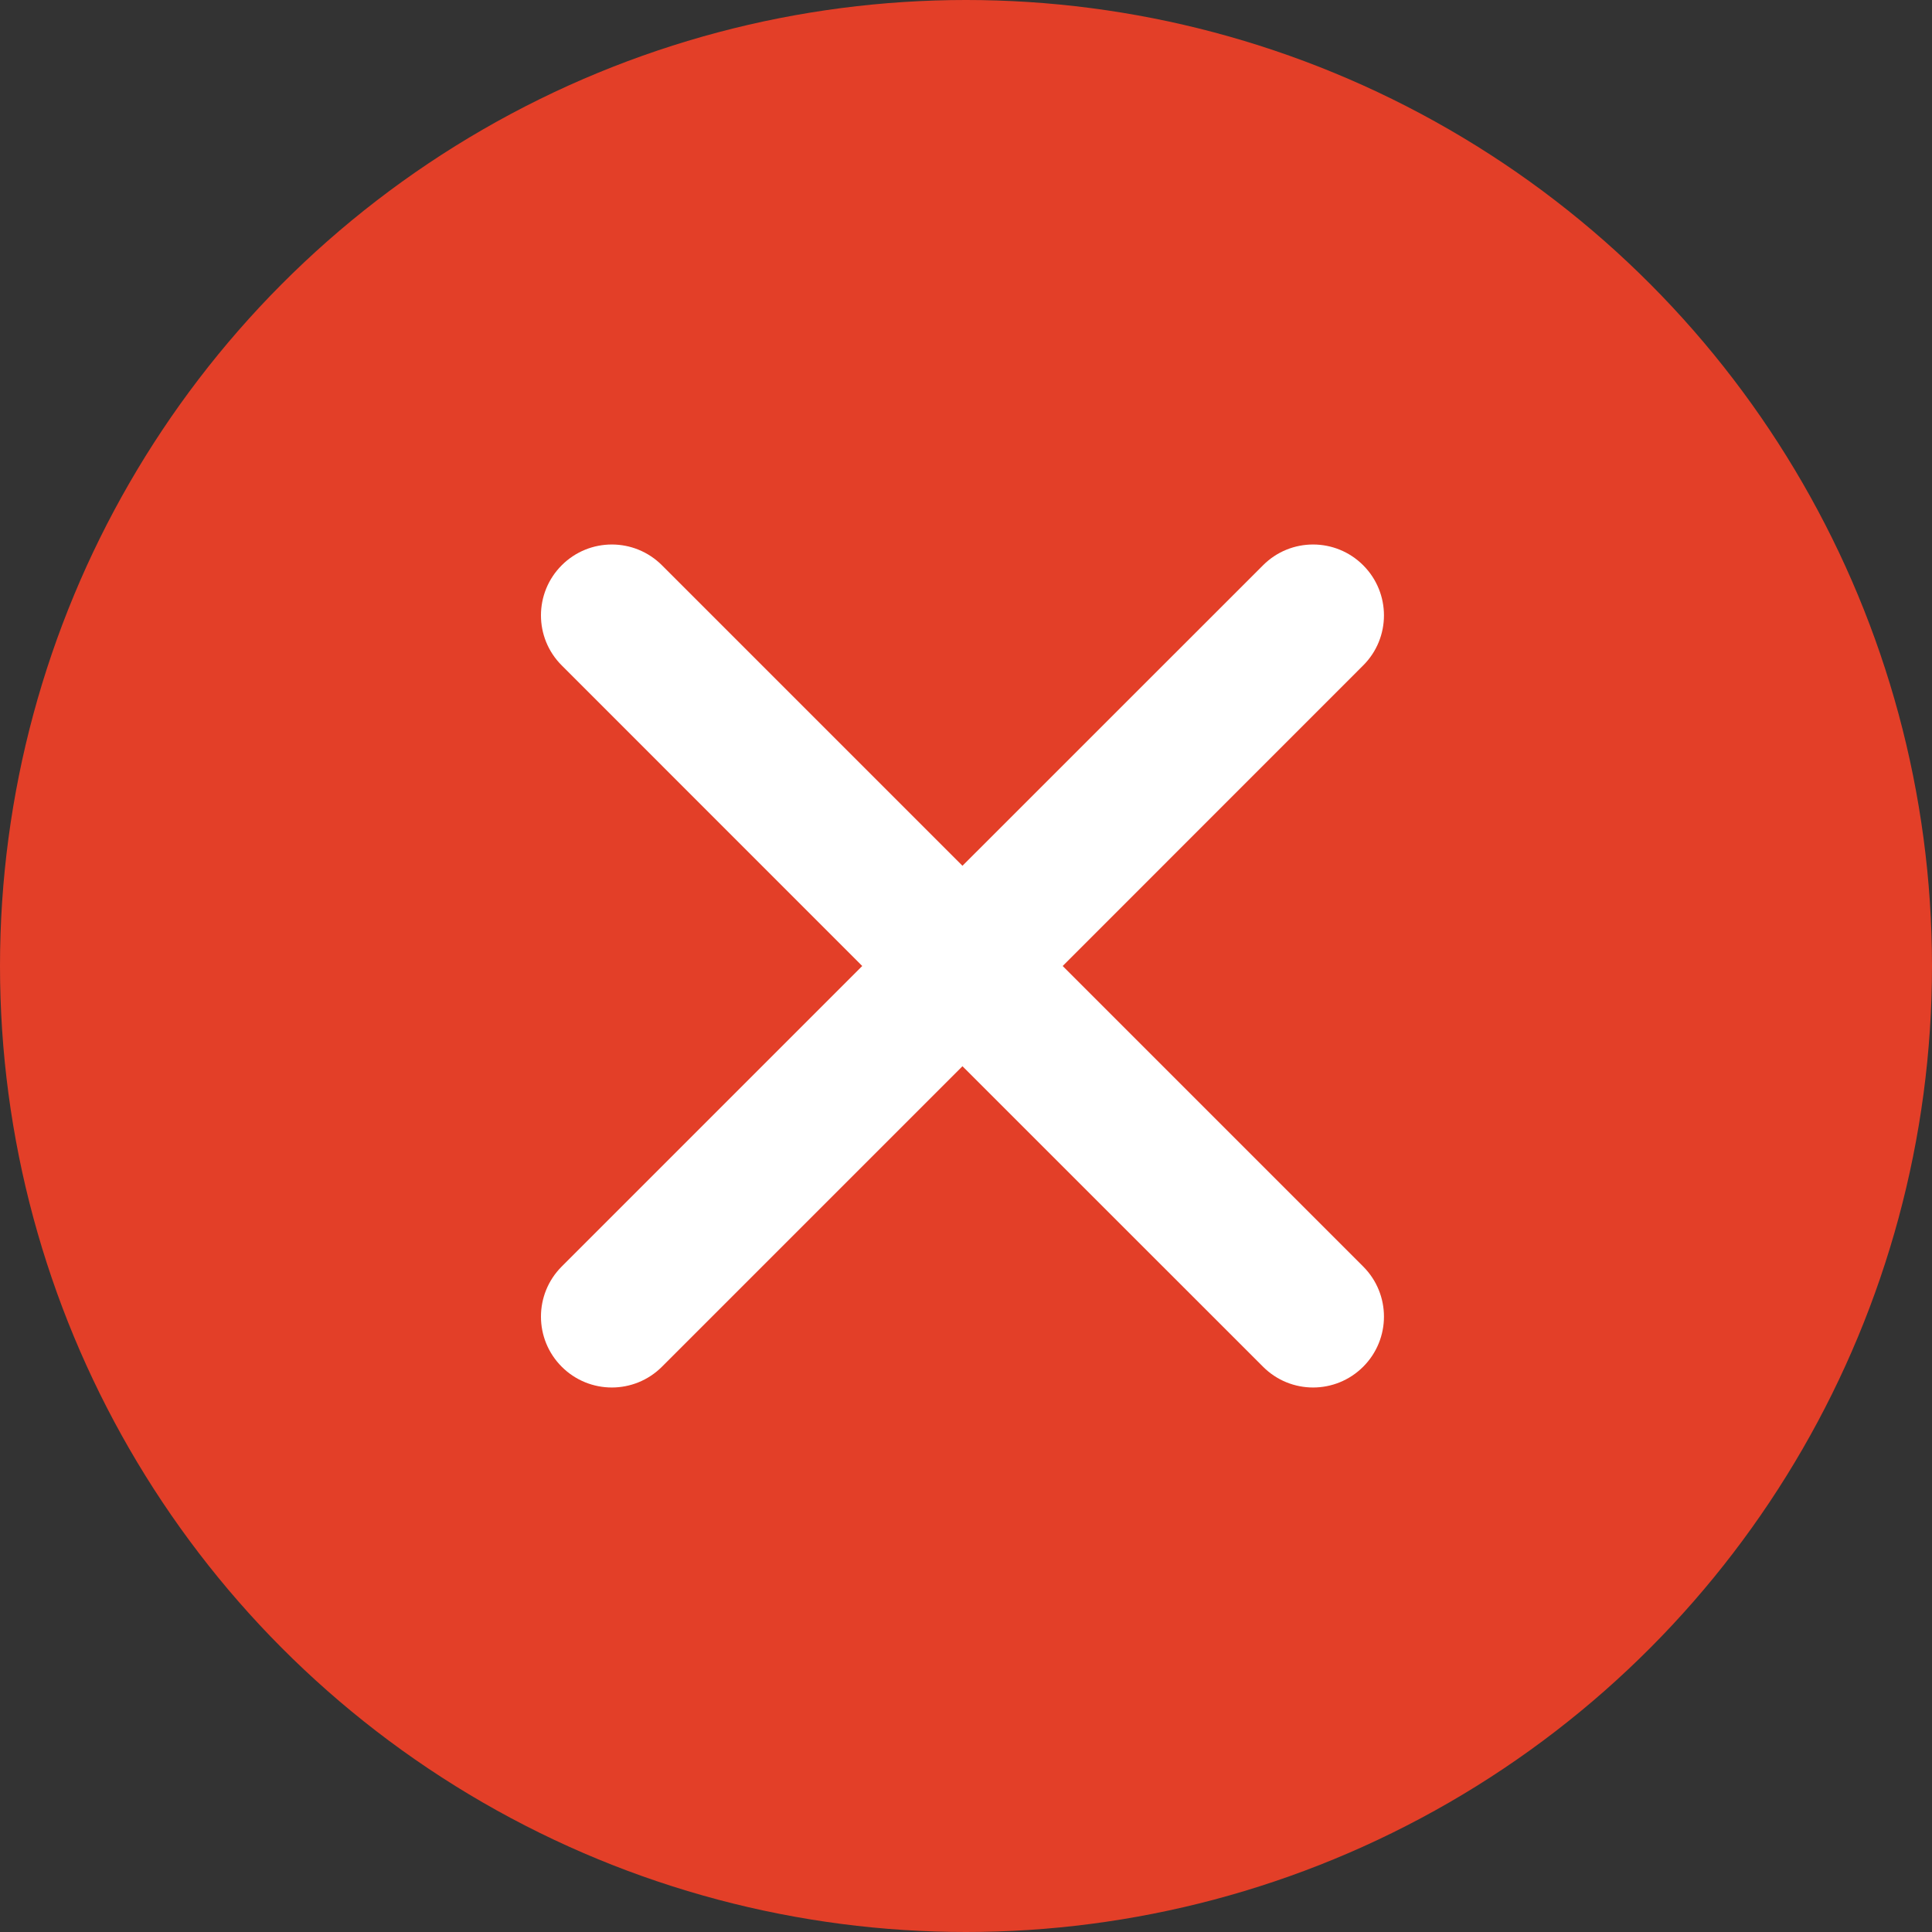 <svg width="24" height="24" viewBox="0 0 24 24" fill="none" xmlns="http://www.w3.org/2000/svg">
<rect x="0" y="0" width="24" height="24" fill="#333333" stroke="none"/>
<g clip-path="url(#clip0_351_773)">
<circle cx="12" cy="12" r="12" fill="#E33F28"/>
<g clip-path="url(#clip1_351_773)">
<path fill-rule="evenodd" clip-rule="evenodd" d="M8.223 7.022C7.879 6.678 7.322 6.678 6.978 7.022C6.634 7.366 6.634 7.923 6.978 8.266L10.711 12L6.978 15.733C6.634 16.077 6.634 16.634 6.978 16.978C7.322 17.322 7.879 17.322 8.223 16.978L11.956 13.245L15.69 16.978C16.033 17.322 16.59 17.322 16.934 16.978C17.278 16.634 17.278 16.077 16.934 15.733L13.201 12L16.934 8.266C17.278 7.923 17.278 7.366 16.934 7.022C16.59 6.678 16.033 6.678 15.69 7.022L11.956 10.755L8.223 7.022Z" fill="white"/>
</g>
</g>
<defs>
<clipPath id="clip0_351_773">
<rect width="24" height="24" fill="white"/>
</clipPath>
<clipPath id="clip1_351_773">
<rect width="16" height="16" fill="white" transform="translate(4 4)"/>
</clipPath>
</defs>
</svg>
